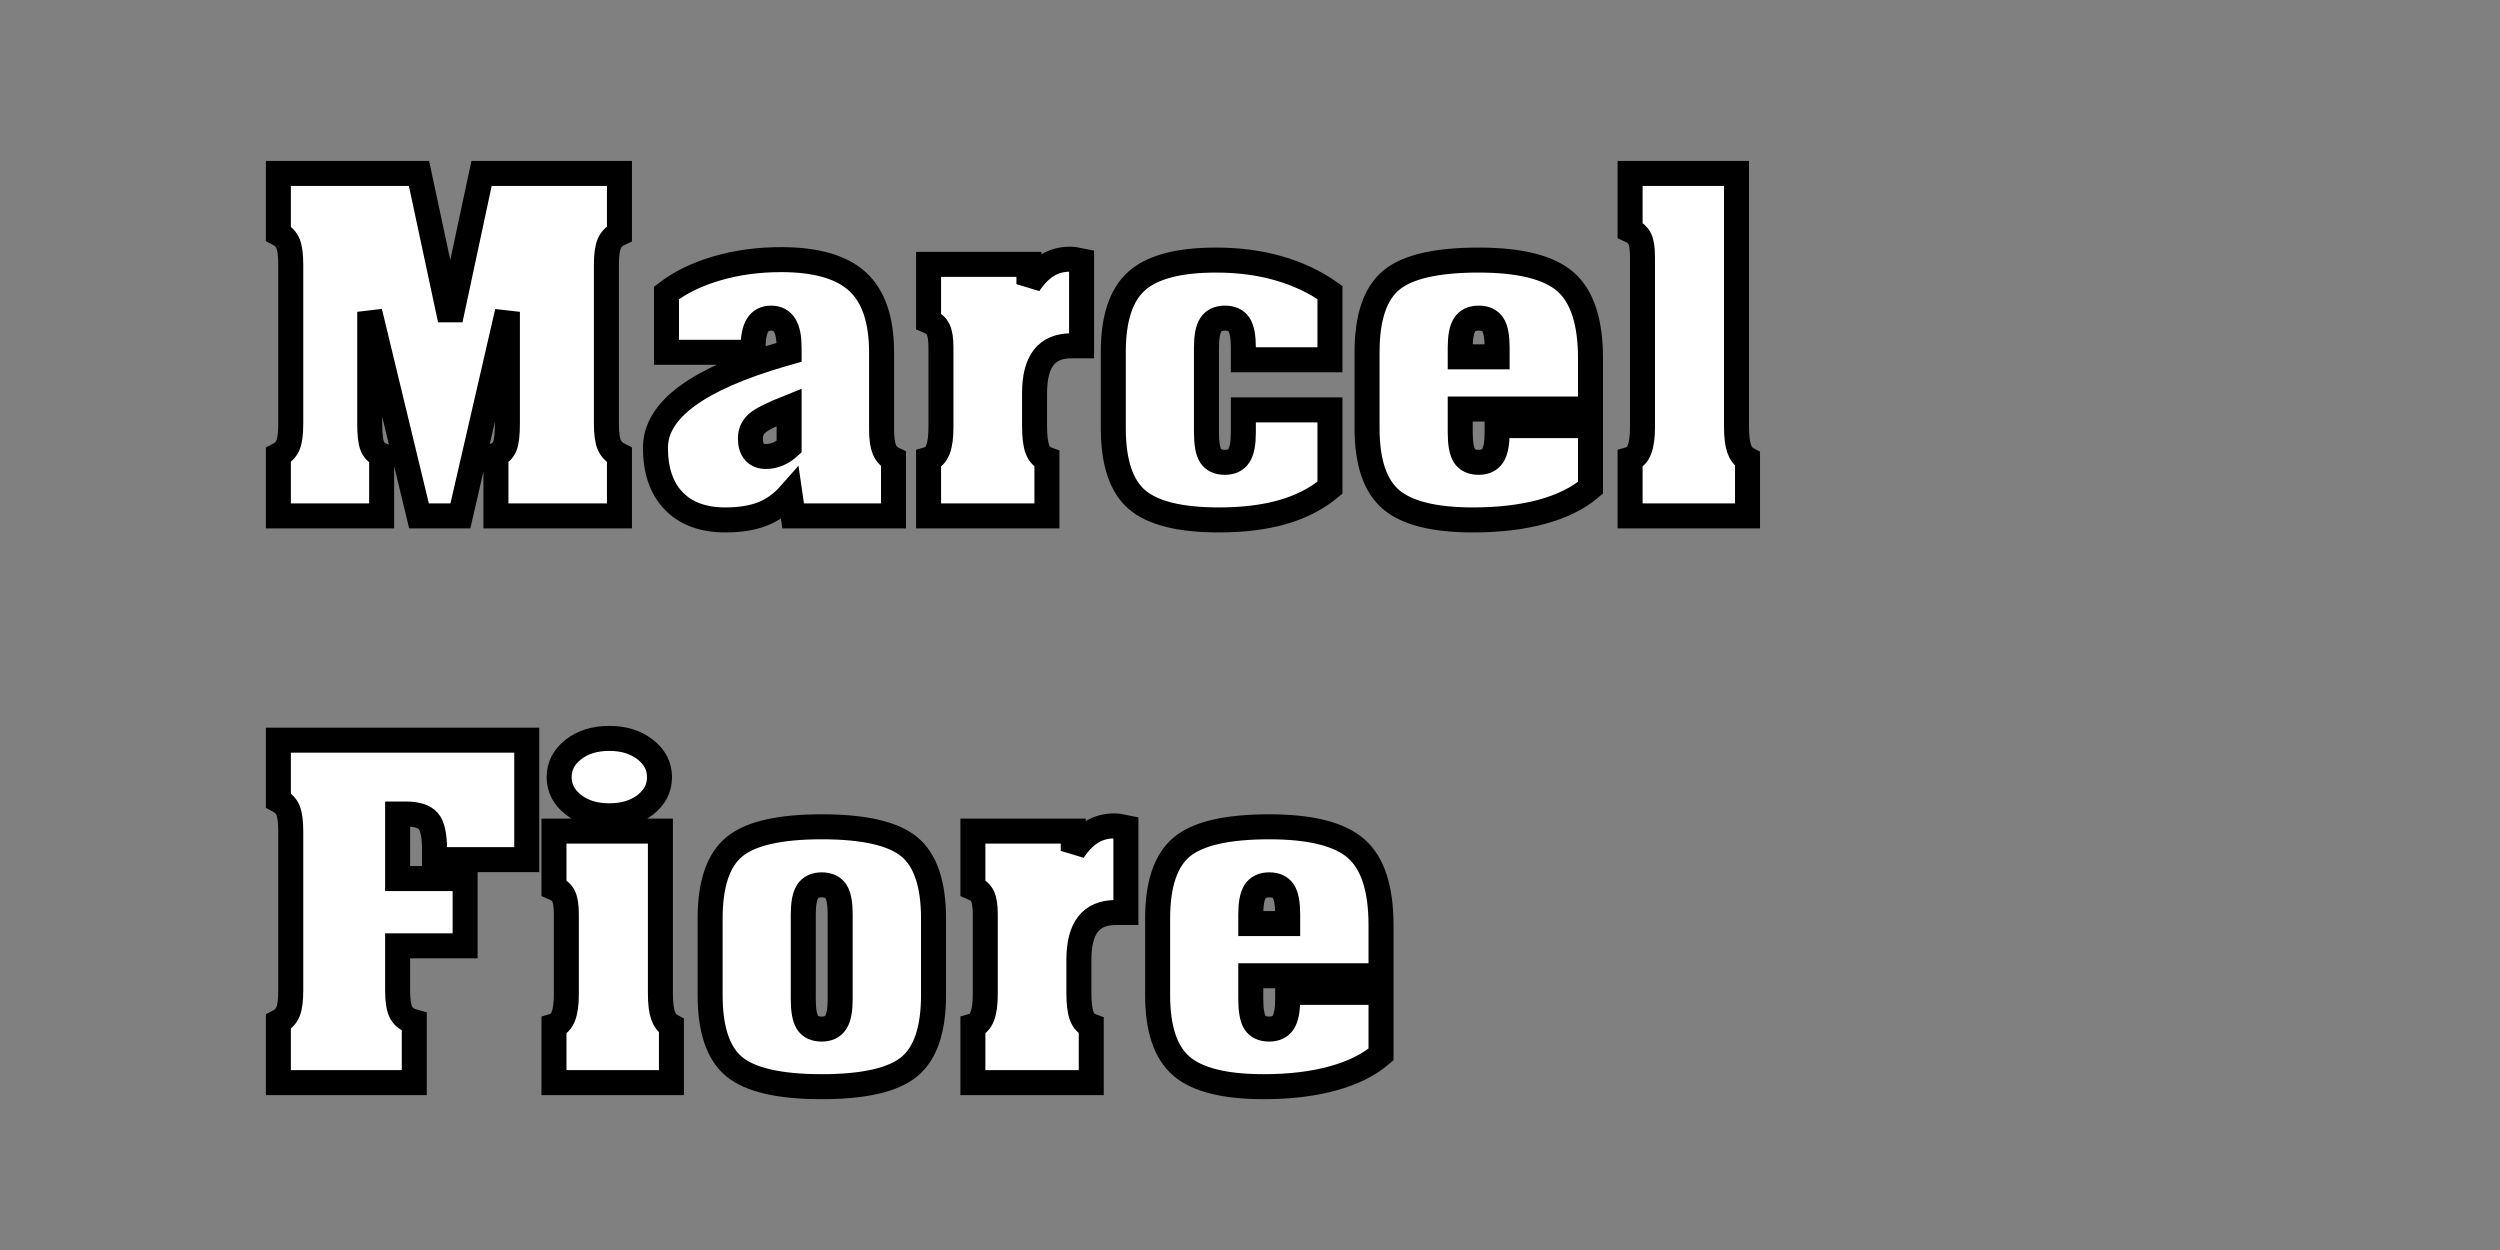 <?xml version="1.0" standalone="no"?><!-- Generator: Gravit.io --><svg xmlns="http://www.w3.org/2000/svg" xmlns:xlink="http://www.w3.org/1999/xlink" style="isolation:isolate" viewBox="0 0 100 50" width="100" height="50"><rect x="0" y="0" width="100" height="50" fill="#808080" stroke="none"/><defs><clipPath id="_clipPath_SGTjHRmLmvB3a0co1uFD2EjWz2c2AUFE"><rect width="100" height="50"/></clipPath></defs><g clip-path="url(#_clipPath_SGTjHRmLmvB3a0co1uFD2EjWz2c2AUFE)"><path d=" M 15.905 37.833 L 15.905 39.615 L 15.905 39.615 Q 15.905 40.254 16.053 40.515 L 16.053 40.515 L 16.053 40.515 Q 16.202 40.776 16.571 40.875 L 16.571 40.875 L 16.571 43.305 L 11.135 43.305 L 11.135 40.875 L 11.135 40.875 Q 11.414 40.731 11.522 40.466 L 11.522 40.466 L 11.522 40.466 Q 11.63 40.2 11.63 39.615 L 11.63 39.615 L 11.63 33.261 L 11.63 33.261 Q 11.63 32.677 11.522 32.416 L 11.522 32.416 L 11.522 32.416 Q 11.414 32.155 11.135 32.011 L 11.135 32.011 L 11.135 29.608 L 21.07 29.608 L 21.07 34.386 L 17.381 34.386 L 17.381 33.981 L 17.381 33.981 Q 17.381 33.126 17.133 32.843 L 17.133 32.843 L 17.133 32.843 Q 16.886 32.56 16.22 32.56 L 16.22 32.56 L 15.905 32.56 L 15.905 35.142 L 18.605 35.142 L 18.605 37.833 L 15.905 37.833 Z  M 26.416 33.243 L 26.416 39.714 L 26.416 39.714 Q 26.416 40.317 26.52 40.614 L 26.52 40.614 L 26.52 40.614 Q 26.623 40.911 26.857 41.037 L 26.857 41.037 L 26.857 43.305 L 22.159 43.305 L 22.159 41.037 L 22.159 41.037 Q 22.411 40.965 22.533 40.655 L 22.533 40.655 L 22.533 40.655 Q 22.654 40.344 22.654 39.768 L 22.654 39.768 L 22.654 36.573 L 22.654 36.573 Q 22.654 36.078 22.546 35.853 L 22.546 35.853 L 22.546 35.853 Q 22.438 35.628 22.159 35.511 L 22.159 35.511 L 22.159 33.243 L 26.416 33.243 Z  M 26.38 31.084 L 26.38 31.084 L 26.38 31.084 Q 26.38 31.75 25.813 32.191 L 25.813 32.191 L 25.813 32.191 Q 25.246 32.632 24.373 32.632 L 24.373 32.632 L 24.373 32.632 Q 23.5 32.632 22.933 32.186 L 22.933 32.186 L 22.933 32.186 Q 22.366 31.741 22.366 31.084 L 22.366 31.084 L 22.366 31.084 Q 22.366 30.427 22.933 29.981 L 22.933 29.981 L 22.933 29.981 Q 23.5 29.536 24.373 29.536 L 24.373 29.536 L 24.373 29.536 Q 25.237 29.536 25.809 29.981 L 25.809 29.981 L 25.809 29.981 Q 26.38 30.427 26.38 31.084 Z  M 37.341 36.744 L 37.341 36.744 L 37.341 39.804 L 37.341 39.804 Q 37.341 41.874 36.369 42.67 L 36.369 42.67 L 36.369 42.67 Q 35.398 43.467 32.869 43.467 L 32.869 43.467 L 32.869 43.467 Q 30.34 43.467 29.372 42.67 L 29.372 42.67 L 29.372 42.67 Q 28.405 41.874 28.405 39.804 L 28.405 39.804 L 28.405 36.744 L 28.405 36.744 Q 28.405 34.674 29.372 33.873 L 29.372 33.873 L 29.372 33.873 Q 30.34 33.072 32.869 33.072 L 32.869 33.072 L 32.869 33.072 Q 35.407 33.072 36.374 33.873 L 36.374 33.873 L 36.374 33.873 Q 37.341 34.674 37.341 36.744 Z  M 33.607 39.966 L 33.607 36.573 L 33.607 36.573 Q 33.607 35.916 33.436 35.655 L 33.436 35.655 L 33.436 35.655 Q 33.265 35.394 32.869 35.394 L 32.869 35.394 L 32.869 35.394 Q 32.473 35.394 32.302 35.664 L 32.302 35.664 L 32.302 35.664 Q 32.131 35.934 32.131 36.573 L 32.131 36.573 L 32.131 39.966 L 32.131 39.966 Q 32.131 40.632 32.297 40.898 L 32.297 40.898 L 32.297 40.898 Q 32.464 41.163 32.869 41.163 L 32.869 41.163 L 32.869 41.163 Q 33.256 41.163 33.431 40.893 L 33.431 40.893 L 33.431 40.893 Q 33.607 40.623 33.607 39.966 L 33.607 39.966 Z  M 43.155 38.4 L 43.155 39.714 L 43.155 39.714 Q 43.155 40.335 43.268 40.637 L 43.268 40.637 L 43.268 40.637 Q 43.38 40.938 43.65 41.037 L 43.65 41.037 L 43.65 43.305 L 38.916 43.305 L 38.916 41.037 L 38.916 41.037 Q 39.168 40.965 39.29 40.655 L 39.29 40.655 L 39.29 40.655 Q 39.411 40.344 39.411 39.768 L 39.411 39.768 L 39.411 36.573 L 39.411 36.573 Q 39.411 36.078 39.303 35.853 L 39.303 35.853 L 39.303 35.853 Q 39.195 35.628 38.916 35.511 L 38.916 35.511 L 38.916 33.243 L 42.93 33.243 L 42.93 34.035 L 42.93 34.035 Q 43.272 33.522 43.673 33.279 L 43.673 33.279 L 43.673 33.279 Q 44.073 33.036 44.577 33.036 L 44.577 33.036 L 44.577 33.036 Q 44.658 33.036 44.784 33.054 L 44.784 33.054 L 44.784 33.054 Q 44.91 33.072 45.036 33.099 L 45.036 33.099 L 45.036 36.501 L 44.631 36.501 L 44.631 36.501 Q 43.884 36.501 43.52 36.969 L 43.52 36.969 L 43.52 36.969 Q 43.155 37.437 43.155 38.4 L 43.155 38.4 Z  M 50.031 36.573 L 50.031 36.573 L 50.031 36.942 L 51.507 36.942 L 51.507 36.573 L 51.507 36.573 Q 51.507 35.916 51.336 35.655 L 51.336 35.655 L 51.336 35.655 Q 51.165 35.394 50.769 35.394 L 50.769 35.394 L 50.769 35.394 Q 50.373 35.394 50.202 35.664 L 50.202 35.664 L 50.202 35.664 Q 50.031 35.934 50.031 36.573 Z  M 50.031 39.03 L 50.031 39.966 L 50.031 39.966 Q 50.031 40.632 50.197 40.898 L 50.197 40.898 L 50.197 40.898 Q 50.364 41.163 50.769 41.163 L 50.769 41.163 L 50.769 41.163 Q 51.156 41.163 51.331 40.893 L 51.331 40.893 L 51.331 40.893 Q 51.507 40.623 51.507 39.966 L 51.507 39.966 L 51.507 39.696 L 55.241 39.696 L 55.241 42.18 L 55.241 42.18 Q 54.503 42.81 53.306 43.138 L 53.306 43.138 L 53.306 43.138 Q 52.109 43.467 50.544 43.467 L 50.544 43.467 L 50.544 43.467 Q 48.213 43.467 47.259 42.648 L 47.259 42.648 L 47.259 42.648 Q 46.305 41.829 46.305 39.804 L 46.305 39.804 L 46.305 36.744 L 46.305 36.744 Q 46.305 34.683 47.272 33.878 L 47.272 33.878 L 47.272 33.878 Q 48.24 33.072 50.769 33.072 L 50.769 33.072 L 50.769 33.072 Q 53.252 33.072 54.247 33.945 L 54.247 33.945 L 54.247 33.945 Q 55.241 34.818 55.241 37.005 L 55.241 37.005 L 55.241 39.03 L 50.031 39.03 Z  M 16.76 20.635 L 14.789 12.473 L 14.789 16.946 L 14.789 16.946 Q 14.789 17.593 14.892 17.845 L 14.892 17.845 L 14.892 17.845 Q 14.996 18.097 15.266 18.205 L 15.266 18.205 L 15.266 20.635 L 11.135 20.635 L 11.135 18.205 L 11.135 18.205 Q 11.414 18.061 11.522 17.796 L 11.522 17.796 L 11.522 17.796 Q 11.63 17.53 11.63 16.946 L 11.63 16.946 L 11.63 10.592 L 11.63 10.592 Q 11.63 10.007 11.522 9.746 L 11.522 9.746 L 11.522 9.746 Q 11.414 9.485 11.135 9.341 L 11.135 9.341 L 11.135 6.938 L 16.76 6.938 L 18.011 12.788 L 19.262 6.938 L 24.778 6.938 L 24.778 9.341 L 24.778 9.341 Q 24.49 9.476 24.373 9.741 L 24.373 9.741 L 24.373 9.741 Q 24.256 10.007 24.256 10.592 L 24.256 10.592 L 24.256 16.946 L 24.256 16.946 Q 24.256 17.539 24.373 17.8 L 24.373 17.8 L 24.373 17.8 Q 24.49 18.061 24.778 18.205 L 24.778 18.205 L 24.778 20.635 L 19.837 20.635 L 19.837 18.205 L 19.837 18.205 Q 20.089 18.097 20.193 17.845 L 20.193 17.845 L 20.193 17.845 Q 20.296 17.593 20.296 16.946 L 20.296 16.946 L 20.296 12.473 L 18.416 20.635 L 16.76 20.635 Z  M 31.564 17.872 L 31.564 17.872 L 31.564 16.289 L 31.564 16.289 Q 30.529 16.703 30.272 16.941 L 30.272 16.941 L 30.272 16.941 Q 30.016 17.179 30.016 17.539 L 30.016 17.539 L 30.016 17.539 Q 30.016 17.89 30.178 18.075 L 30.178 18.075 L 30.178 18.075 Q 30.34 18.259 30.637 18.259 L 30.637 18.259 L 30.637 18.259 Q 30.889 18.259 31.123 18.16 L 31.123 18.16 L 31.123 18.16 Q 31.357 18.061 31.564 17.872 Z  M 35.74 20.635 L 31.726 20.635 L 31.6 19.771 L 31.6 19.771 Q 31.123 20.311 30.511 20.554 L 30.511 20.554 L 30.511 20.554 Q 29.899 20.797 29.017 20.797 L 29.017 20.797 L 29.017 20.797 Q 27.685 20.797 26.952 20.041 L 26.952 20.041 L 26.952 20.041 Q 26.218 19.285 26.218 17.908 L 26.218 17.908 L 26.218 17.908 Q 26.218 15.641 31.312 14.165 L 31.312 14.165 L 31.564 14.093 L 31.564 13.904 L 31.564 13.904 Q 31.564 13.301 31.388 13.013 L 31.388 13.013 L 31.388 13.013 Q 31.213 12.725 30.844 12.725 L 30.844 12.725 L 30.844 12.725 Q 30.475 12.725 30.299 13.013 L 30.299 13.013 L 30.299 13.013 Q 30.124 13.301 30.124 13.904 L 30.124 13.904 L 30.124 14.093 L 26.659 14.093 L 26.659 11.717 L 26.659 11.717 Q 27.478 11.087 28.675 10.736 L 28.675 10.736 L 28.675 10.736 Q 29.872 10.385 31.249 10.385 L 31.249 10.385 L 31.249 10.385 Q 33.346 10.385 34.304 11.267 L 34.304 11.267 L 34.304 11.267 Q 35.263 12.149 35.263 14.093 L 35.263 14.093 L 35.263 17.17 L 35.263 17.17 Q 35.263 17.71 35.375 17.98 L 35.375 17.98 L 35.375 17.98 Q 35.488 18.25 35.74 18.367 L 35.74 18.367 L 35.74 20.635 Z  M 41.382 15.731 L 41.382 17.044 L 41.382 17.044 Q 41.382 17.665 41.495 17.967 L 41.495 17.967 L 41.495 17.967 Q 41.607 18.268 41.877 18.367 L 41.877 18.367 L 41.877 20.635 L 37.143 20.635 L 37.143 18.367 L 37.143 18.367 Q 37.395 18.295 37.517 17.985 L 37.517 17.985 L 37.517 17.985 Q 37.638 17.674 37.638 17.098 L 37.638 17.098 L 37.638 13.904 L 37.638 13.904 Q 37.638 13.409 37.53 13.184 L 37.53 13.184 L 37.53 13.184 Q 37.422 12.959 37.143 12.842 L 37.143 12.842 L 37.143 10.574 L 41.157 10.574 L 41.157 11.366 L 41.157 11.366 Q 41.499 10.853 41.9 10.61 L 41.9 10.61 L 41.9 10.61 Q 42.3 10.367 42.804 10.367 L 42.804 10.367 L 42.804 10.367 Q 42.885 10.367 43.011 10.385 L 43.011 10.385 L 43.011 10.385 Q 43.137 10.403 43.263 10.43 L 43.263 10.43 L 43.263 13.832 L 42.858 13.832 L 42.858 13.832 Q 42.111 13.832 41.747 14.3 L 41.747 14.3 L 41.747 14.3 Q 41.382 14.768 41.382 15.731 L 41.382 15.731 Z  M 49.734 14.39 L 49.734 13.904 L 49.734 13.904 Q 49.734 13.247 49.563 12.986 L 49.563 12.986 L 49.563 12.986 Q 49.392 12.725 48.996 12.725 L 48.996 12.725 L 48.996 12.725 Q 48.6 12.725 48.429 12.995 L 48.429 12.995 L 48.429 12.995 Q 48.258 13.265 48.258 13.904 L 48.258 13.904 L 48.258 17.296 L 48.258 17.296 Q 48.258 17.962 48.424 18.228 L 48.424 18.228 L 48.424 18.228 Q 48.591 18.493 48.996 18.493 L 48.996 18.493 L 48.996 18.493 Q 49.383 18.493 49.558 18.223 L 49.558 18.223 L 49.558 18.223 Q 49.734 17.953 49.734 17.296 L 49.734 17.296 L 49.734 16.397 L 53.198 16.397 L 53.198 19.51 L 53.198 19.51 Q 52.406 20.167 51.309 20.482 L 51.309 20.482 L 51.309 20.482 Q 50.211 20.797 48.753 20.797 L 48.753 20.797 L 48.753 20.797 Q 46.422 20.797 45.477 19.983 L 45.477 19.983 L 45.477 19.983 Q 44.532 19.168 44.532 17.134 L 44.532 17.134 L 44.532 14.075 L 44.532 14.075 Q 44.532 12.068 45.472 11.235 L 45.472 11.235 L 45.472 11.235 Q 46.413 10.403 48.645 10.403 L 48.645 10.403 L 48.645 10.403 Q 49.995 10.403 51.142 10.731 L 51.142 10.731 L 51.142 10.731 Q 52.289 11.06 53.198 11.699 L 53.198 11.699 L 53.198 14.39 L 49.734 14.39 Z  M 58.409 13.904 L 58.409 13.904 L 58.409 14.273 L 59.885 14.273 L 59.885 13.904 L 59.885 13.904 Q 59.885 13.247 59.714 12.986 L 59.714 12.986 L 59.714 12.986 Q 59.543 12.725 59.147 12.725 L 59.147 12.725 L 59.147 12.725 Q 58.751 12.725 58.58 12.995 L 58.58 12.995 L 58.58 12.995 Q 58.409 13.265 58.409 13.904 Z  M 58.409 16.361 L 58.409 17.296 L 58.409 17.296 Q 58.409 17.962 58.576 18.228 L 58.576 18.228 L 58.576 18.228 Q 58.742 18.493 59.147 18.493 L 59.147 18.493 L 59.147 18.493 Q 59.534 18.493 59.71 18.223 L 59.71 18.223 L 59.71 18.223 Q 59.885 17.953 59.885 17.296 L 59.885 17.296 L 59.885 17.026 L 63.62 17.026 L 63.62 19.51 L 63.62 19.51 Q 62.882 20.14 61.685 20.469 L 61.685 20.469 L 61.685 20.469 Q 60.488 20.797 58.922 20.797 L 58.922 20.797 L 58.922 20.797 Q 56.591 20.797 55.637 19.978 L 55.637 19.978 L 55.637 19.978 Q 54.683 19.159 54.683 17.134 L 54.683 17.134 L 54.683 14.075 L 54.683 14.075 Q 54.683 12.014 55.651 11.208 L 55.651 11.208 L 55.651 11.208 Q 56.618 10.403 59.147 10.403 L 59.147 10.403 L 59.147 10.403 Q 61.631 10.403 62.625 11.276 L 62.625 11.276 L 62.625 11.276 Q 63.62 12.149 63.62 14.336 L 63.62 14.336 L 63.62 16.361 L 58.409 16.361 Z  M 65.699 17.098 L 65.699 10.277 L 65.699 10.277 Q 65.699 9.773 65.591 9.552 L 65.591 9.552 L 65.591 9.552 Q 65.483 9.332 65.204 9.206 L 65.204 9.206 L 65.204 6.938 L 69.46 6.938 L 69.46 17.044 L 69.46 17.044 Q 69.46 17.647 69.564 17.944 L 69.564 17.944 L 69.564 17.944 Q 69.667 18.241 69.901 18.367 L 69.901 18.367 L 69.901 20.635 L 65.204 20.635 L 65.204 18.367 L 65.204 18.367 Q 65.456 18.295 65.577 17.985 L 65.577 17.985 L 65.577 17.985 Q 65.699 17.674 65.699 17.098 L 65.699 17.098 Z " fill-rule="evenodd" fill="rgb(255,255,255)" vector-effect="non-scaling-stroke" stroke-width="1" stroke="rgb(0,0,0)" stroke-linejoin="miter" stroke-linecap="square" stroke-miterlimit="3"/></g></svg>